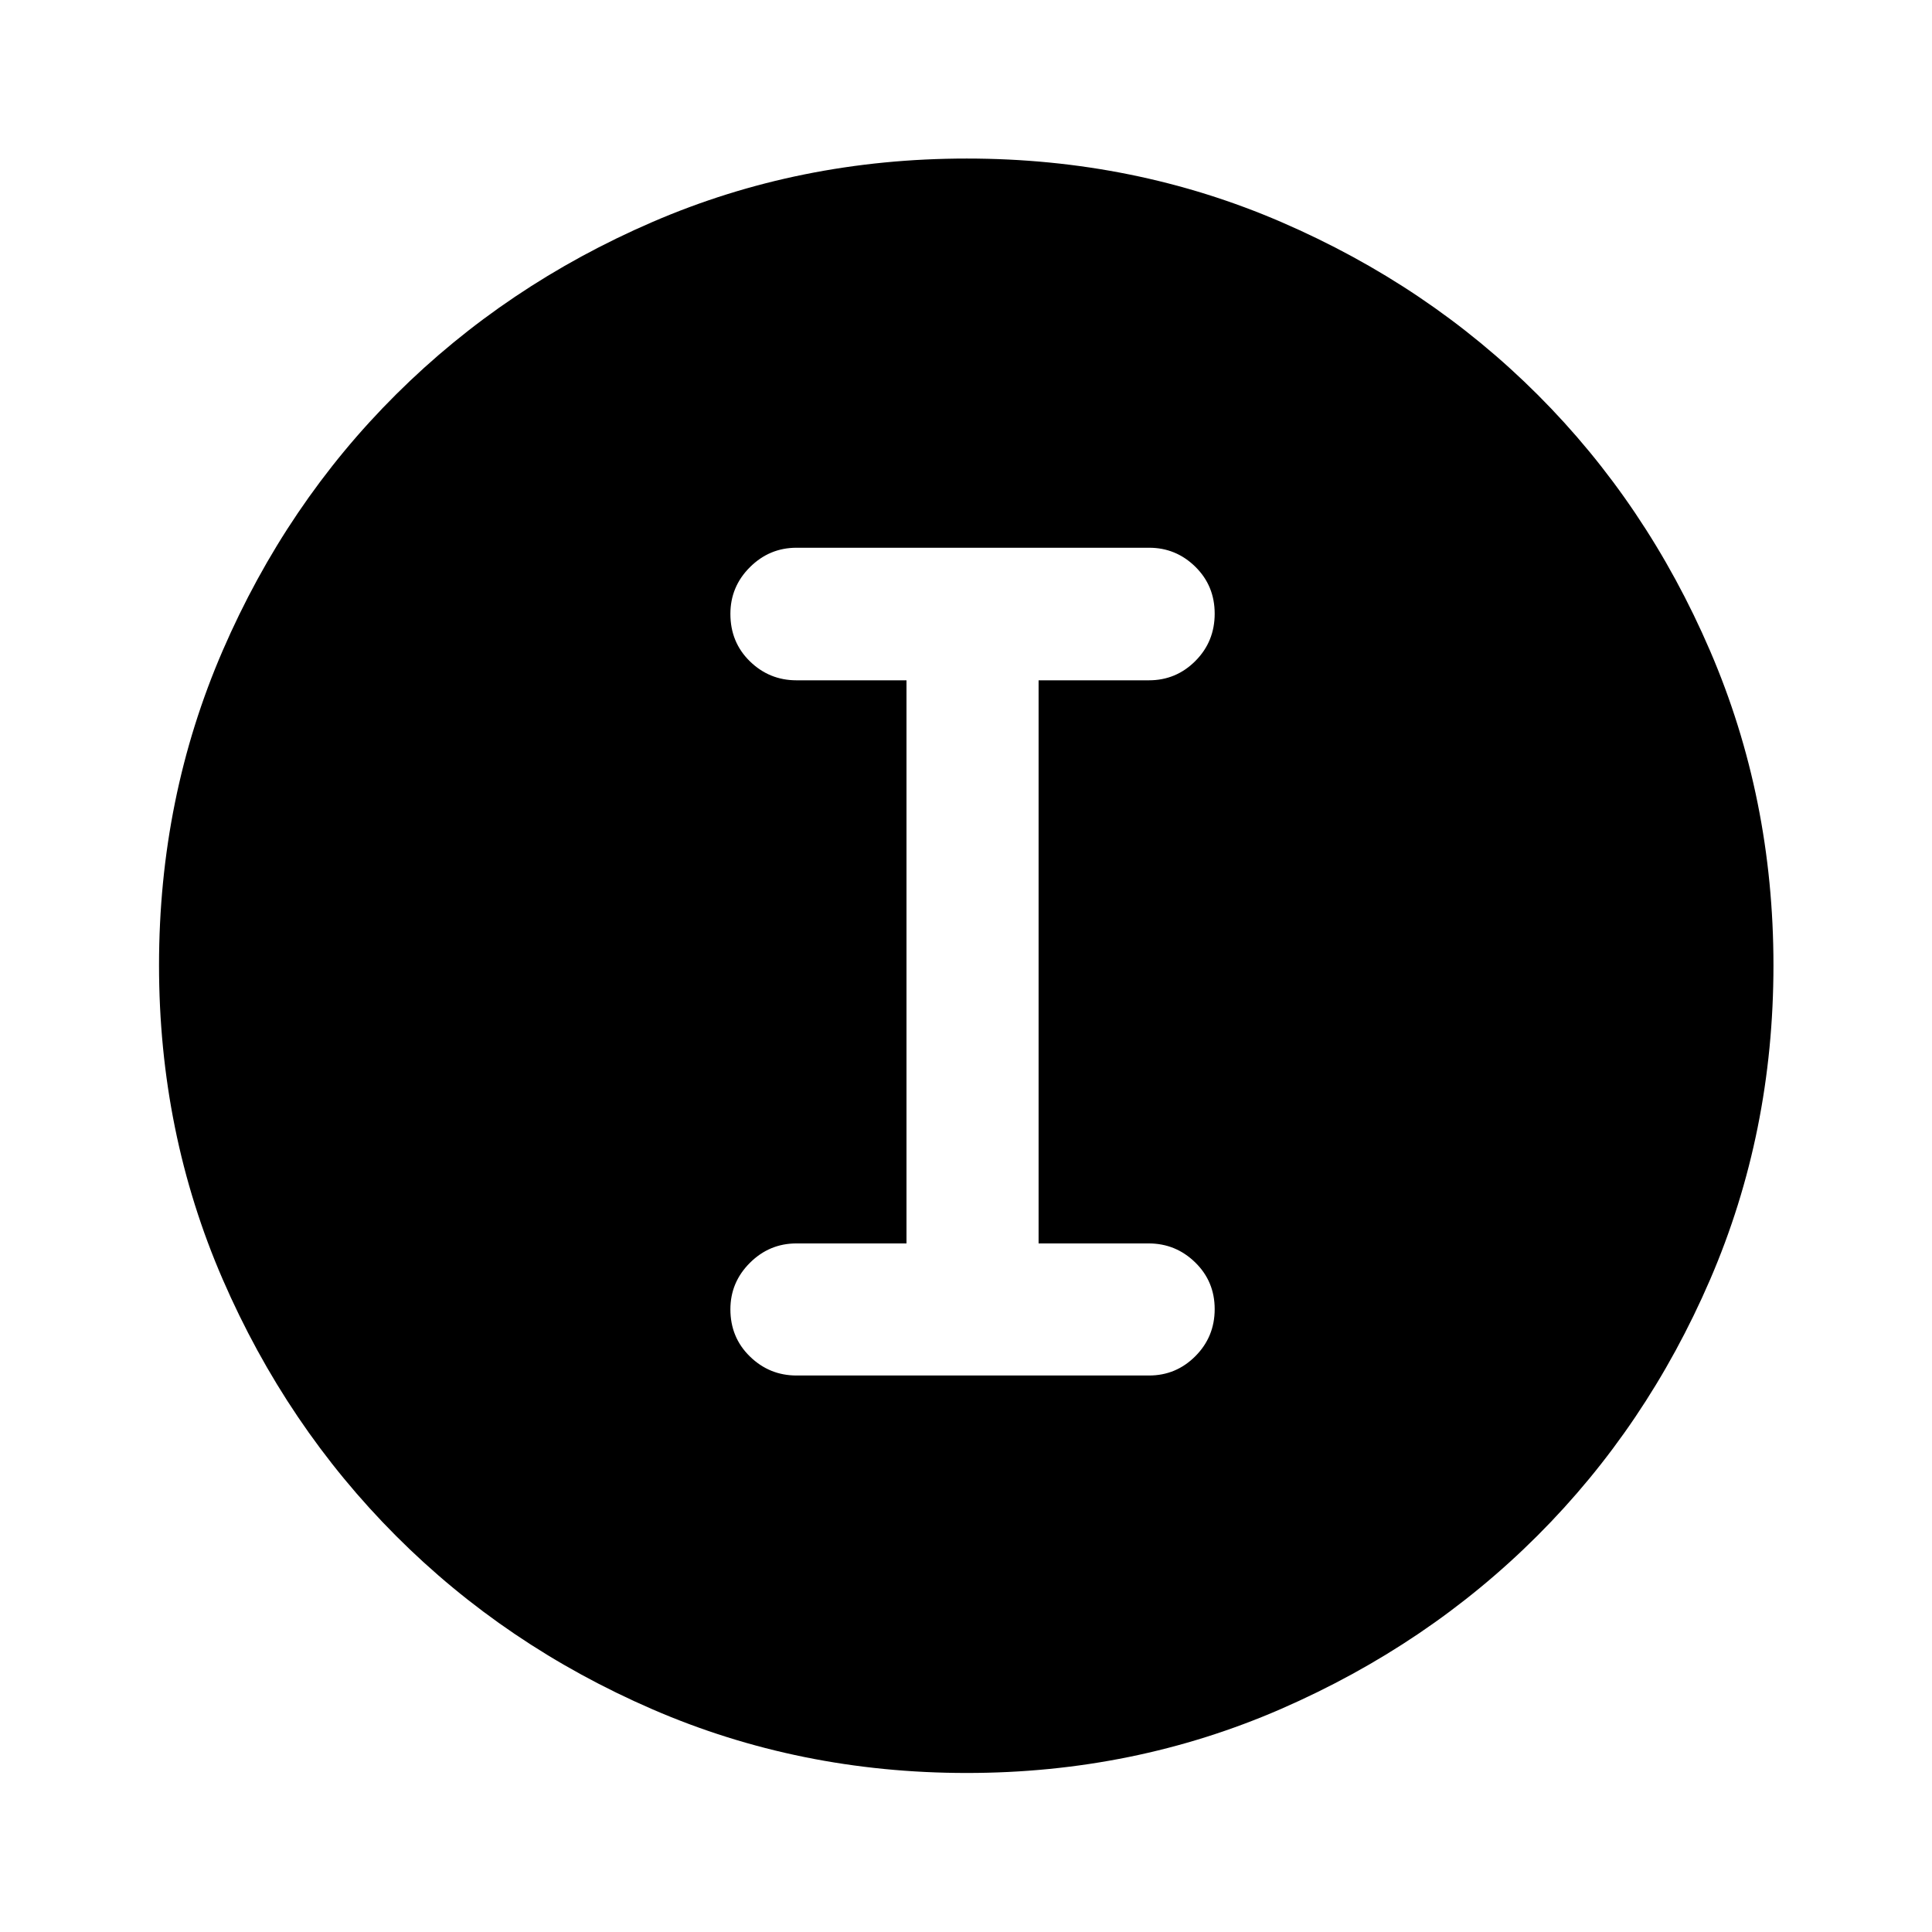 <svg xmlns="http://www.w3.org/2000/svg" height="48" viewBox="0 -960 960 960" width="48"><path d="M480.36-79.02q-83.17 0-156.17-31.64-73-31.65-127.45-86.2-54.46-54.56-86.09-127.46-31.63-72.91-31.63-156.08 0-83.26 31.64-156.33 31.65-73.08 86.16-127.3 54.52-54.22 127.45-85.7 72.92-31.49 156.11-31.49 83.28 0 156.39 31.6 73.1 31.6 127.3 85.77 54.2 54.17 85.67 127.27 31.48 73.11 31.48 156.25 0 83.21-31.5 156.2T763.9-196.89q-54.32 54.24-127.38 86.06-73.07 31.81-156.16 31.81Zm-84.57-197.5h175.16q13.47 0 23.04-9.62 9.58-9.62 9.58-23.37 0-13.75-9.68-23.2-9.68-9.44-23.14-9.44h-54.68v-279.81h54.83q13.52 0 23.09-9.62 9.58-9.62 9.58-23.49 0-13.86-9.61-23.31T571-687.83H395.8q-13.48 0-23.17 9.66-9.7 9.66-9.7 23.2 0 14.12 9.68 23.57 9.68 9.44 23.14 9.44h54.68v279.81h-54.68q-13.46 0-23.14 9.66t-9.68 23.08q0 14 9.7 23.44 9.69 9.45 23.16 9.45Z"/></svg>
